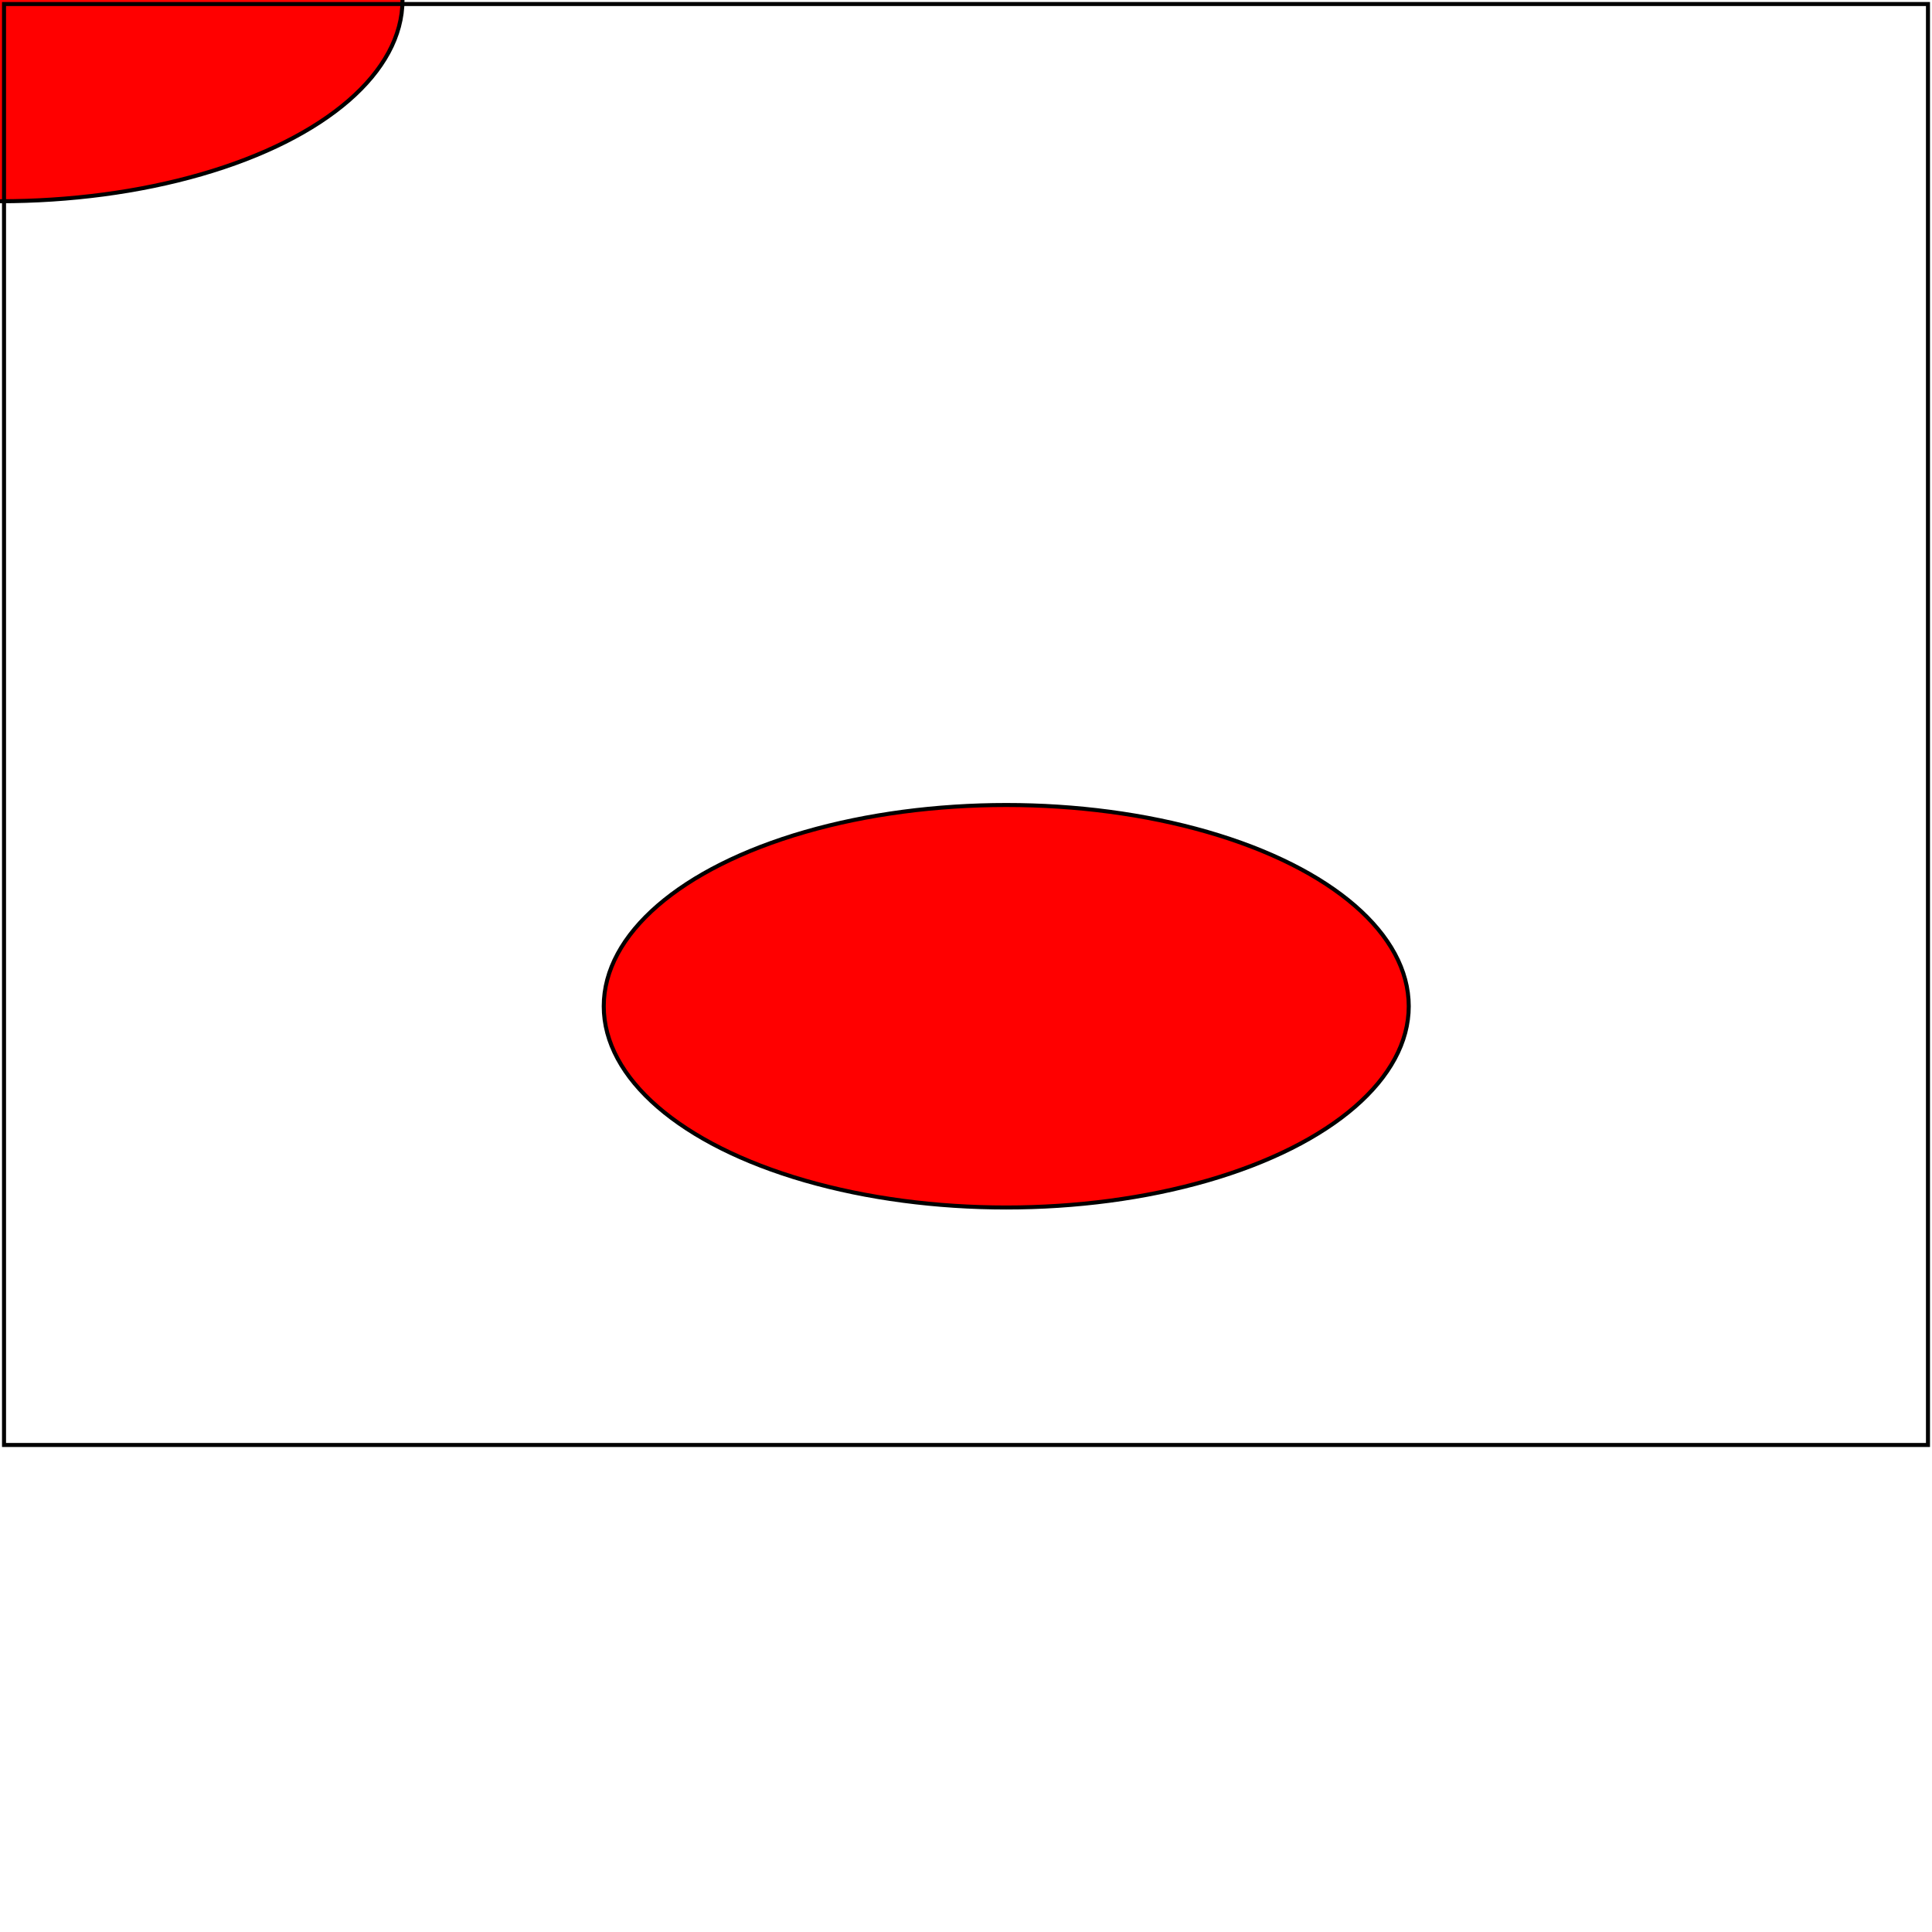 <svg width="480" height="480" viewBox="0 0 480 480"
  xmlns="http://www.w3.org/2000/svg" xmlns:xlink="http://www.w3.org/1999/xlink">
  <!--
    A simple test inspired by
    http://www.w3.org/Graphics/SVG/Test/20061213/htmlEmbedHarness/full-shapes-ellipse-02-t.html
    Testing positioning and defaulting of the ellipse element.
    This should draw a black-outlined red overal in the middle of the image,
    and one-quarter of a second such oval cut off at the top left corner.
  -->
  <g>
    <g fill="#ff0000" stroke="#000000">
      <ellipse rx="100" ry="50"/>

      <ellipse cx="100" cy="150" rx="0" ry="50"/>

      <ellipse cx="200" cy="50" rx="100" ry="0"/>

      <ellipse cx="250" cy="250" rx="100" ry="50"/>
    </g>
  </g>
  <rect id="test-frame" x="1" y="1" width="478" height="358" fill="none" stroke="#000000"/>
</svg>
